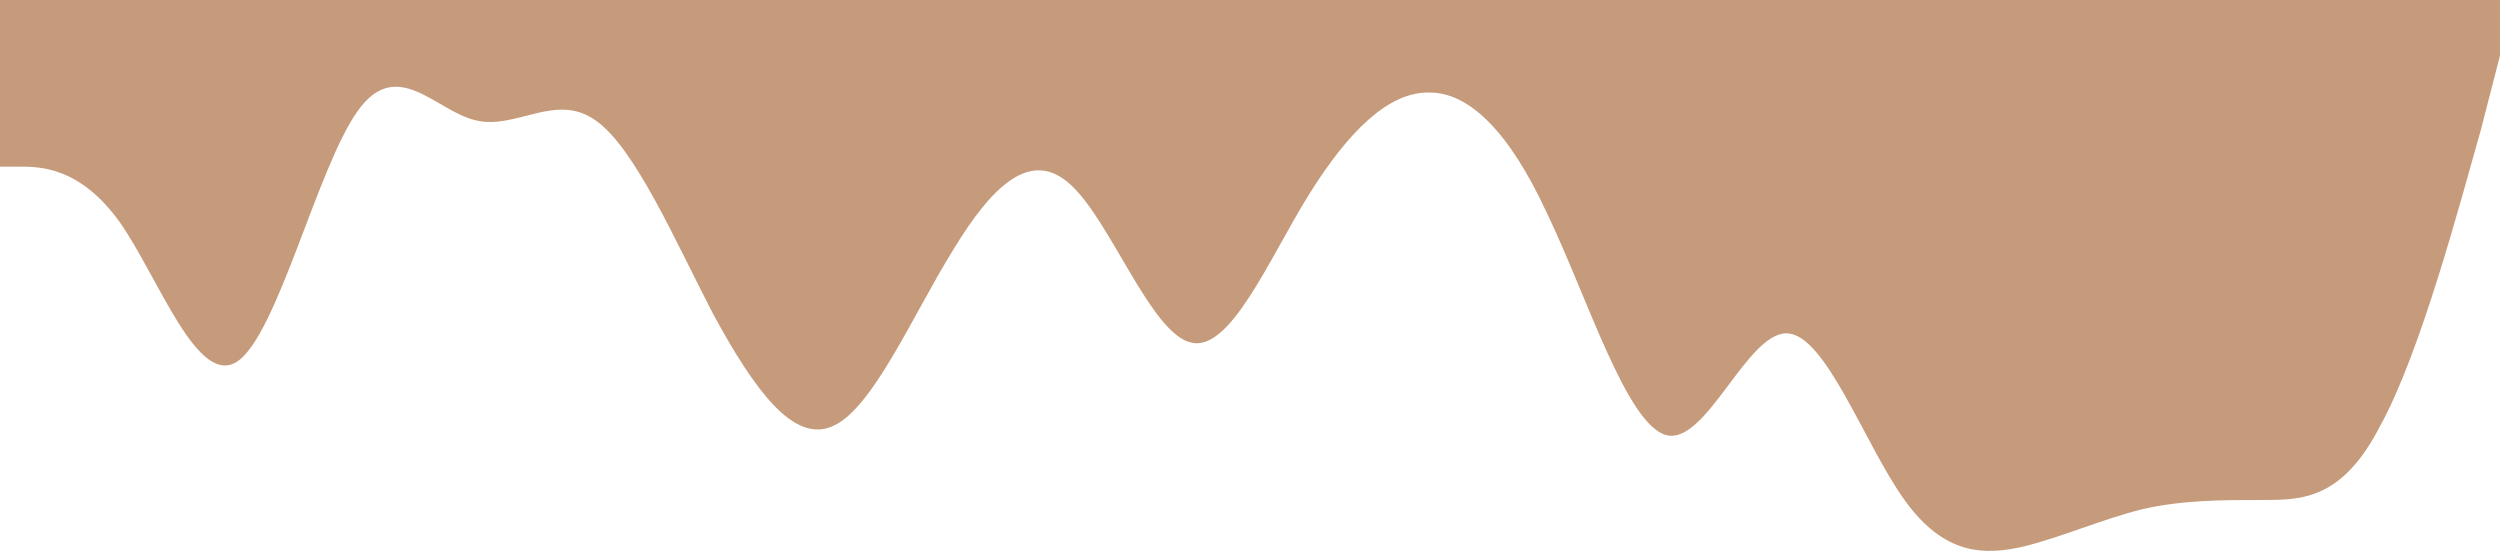 <?xml version="1.0" standalone="no"?><svg xmlns="http://www.w3.org/2000/svg" viewBox="0 0 1440 320"><path fill="#C69B7B" fill-opacity="1" d="M0,96L11.4,96C22.9,96,46,96,69,128C91.4,160,114,224,137,208C160,192,183,96,206,64C228.6,32,251,64,274,69.3C297.1,75,320,53,343,69.3C365.7,85,389,139,411,181.3C434.3,224,457,256,480,245.3C502.9,235,526,181,549,144C571.4,107,594,85,617,106.7C640,128,663,192,686,197.3C708.6,203,731,149,754,112C777.1,75,800,53,823,53.3C845.7,53,869,75,891,122.7C914.3,171,937,245,960,250.7C982.9,256,1006,192,1029,192C1051.4,192,1074,256,1097,288C1120,320,1143,320,1166,314.7C1188.6,309,1211,299,1234,293.3C1257.1,288,1280,288,1303,288C1325.7,288,1349,288,1371,245.3C1394.3,203,1417,117,1429,74.7L1440,32L1440,0L1428.6,0C1417.1,0,1394,0,1371,0C1348.6,0,1326,0,1303,0C1280,0,1257,0,1234,0C1211.4,0,1189,0,1166,0C1142.9,0,1120,0,1097,0C1074.3,0,1051,0,1029,0C1005.7,0,983,0,960,0C937.1,0,914,0,891,0C868.6,0,846,0,823,0C800,0,777,0,754,0C731.4,0,709,0,686,0C662.9,0,640,0,617,0C594.3,0,571,0,549,0C525.7,0,503,0,480,0C457.1,0,434,0,411,0C388.6,0,366,0,343,0C320,0,297,0,274,0C251.4,0,229,0,206,0C182.9,0,160,0,137,0C114.3,0,91,0,69,0C45.7,0,23,0,11,0L0,0Z"></path></svg>